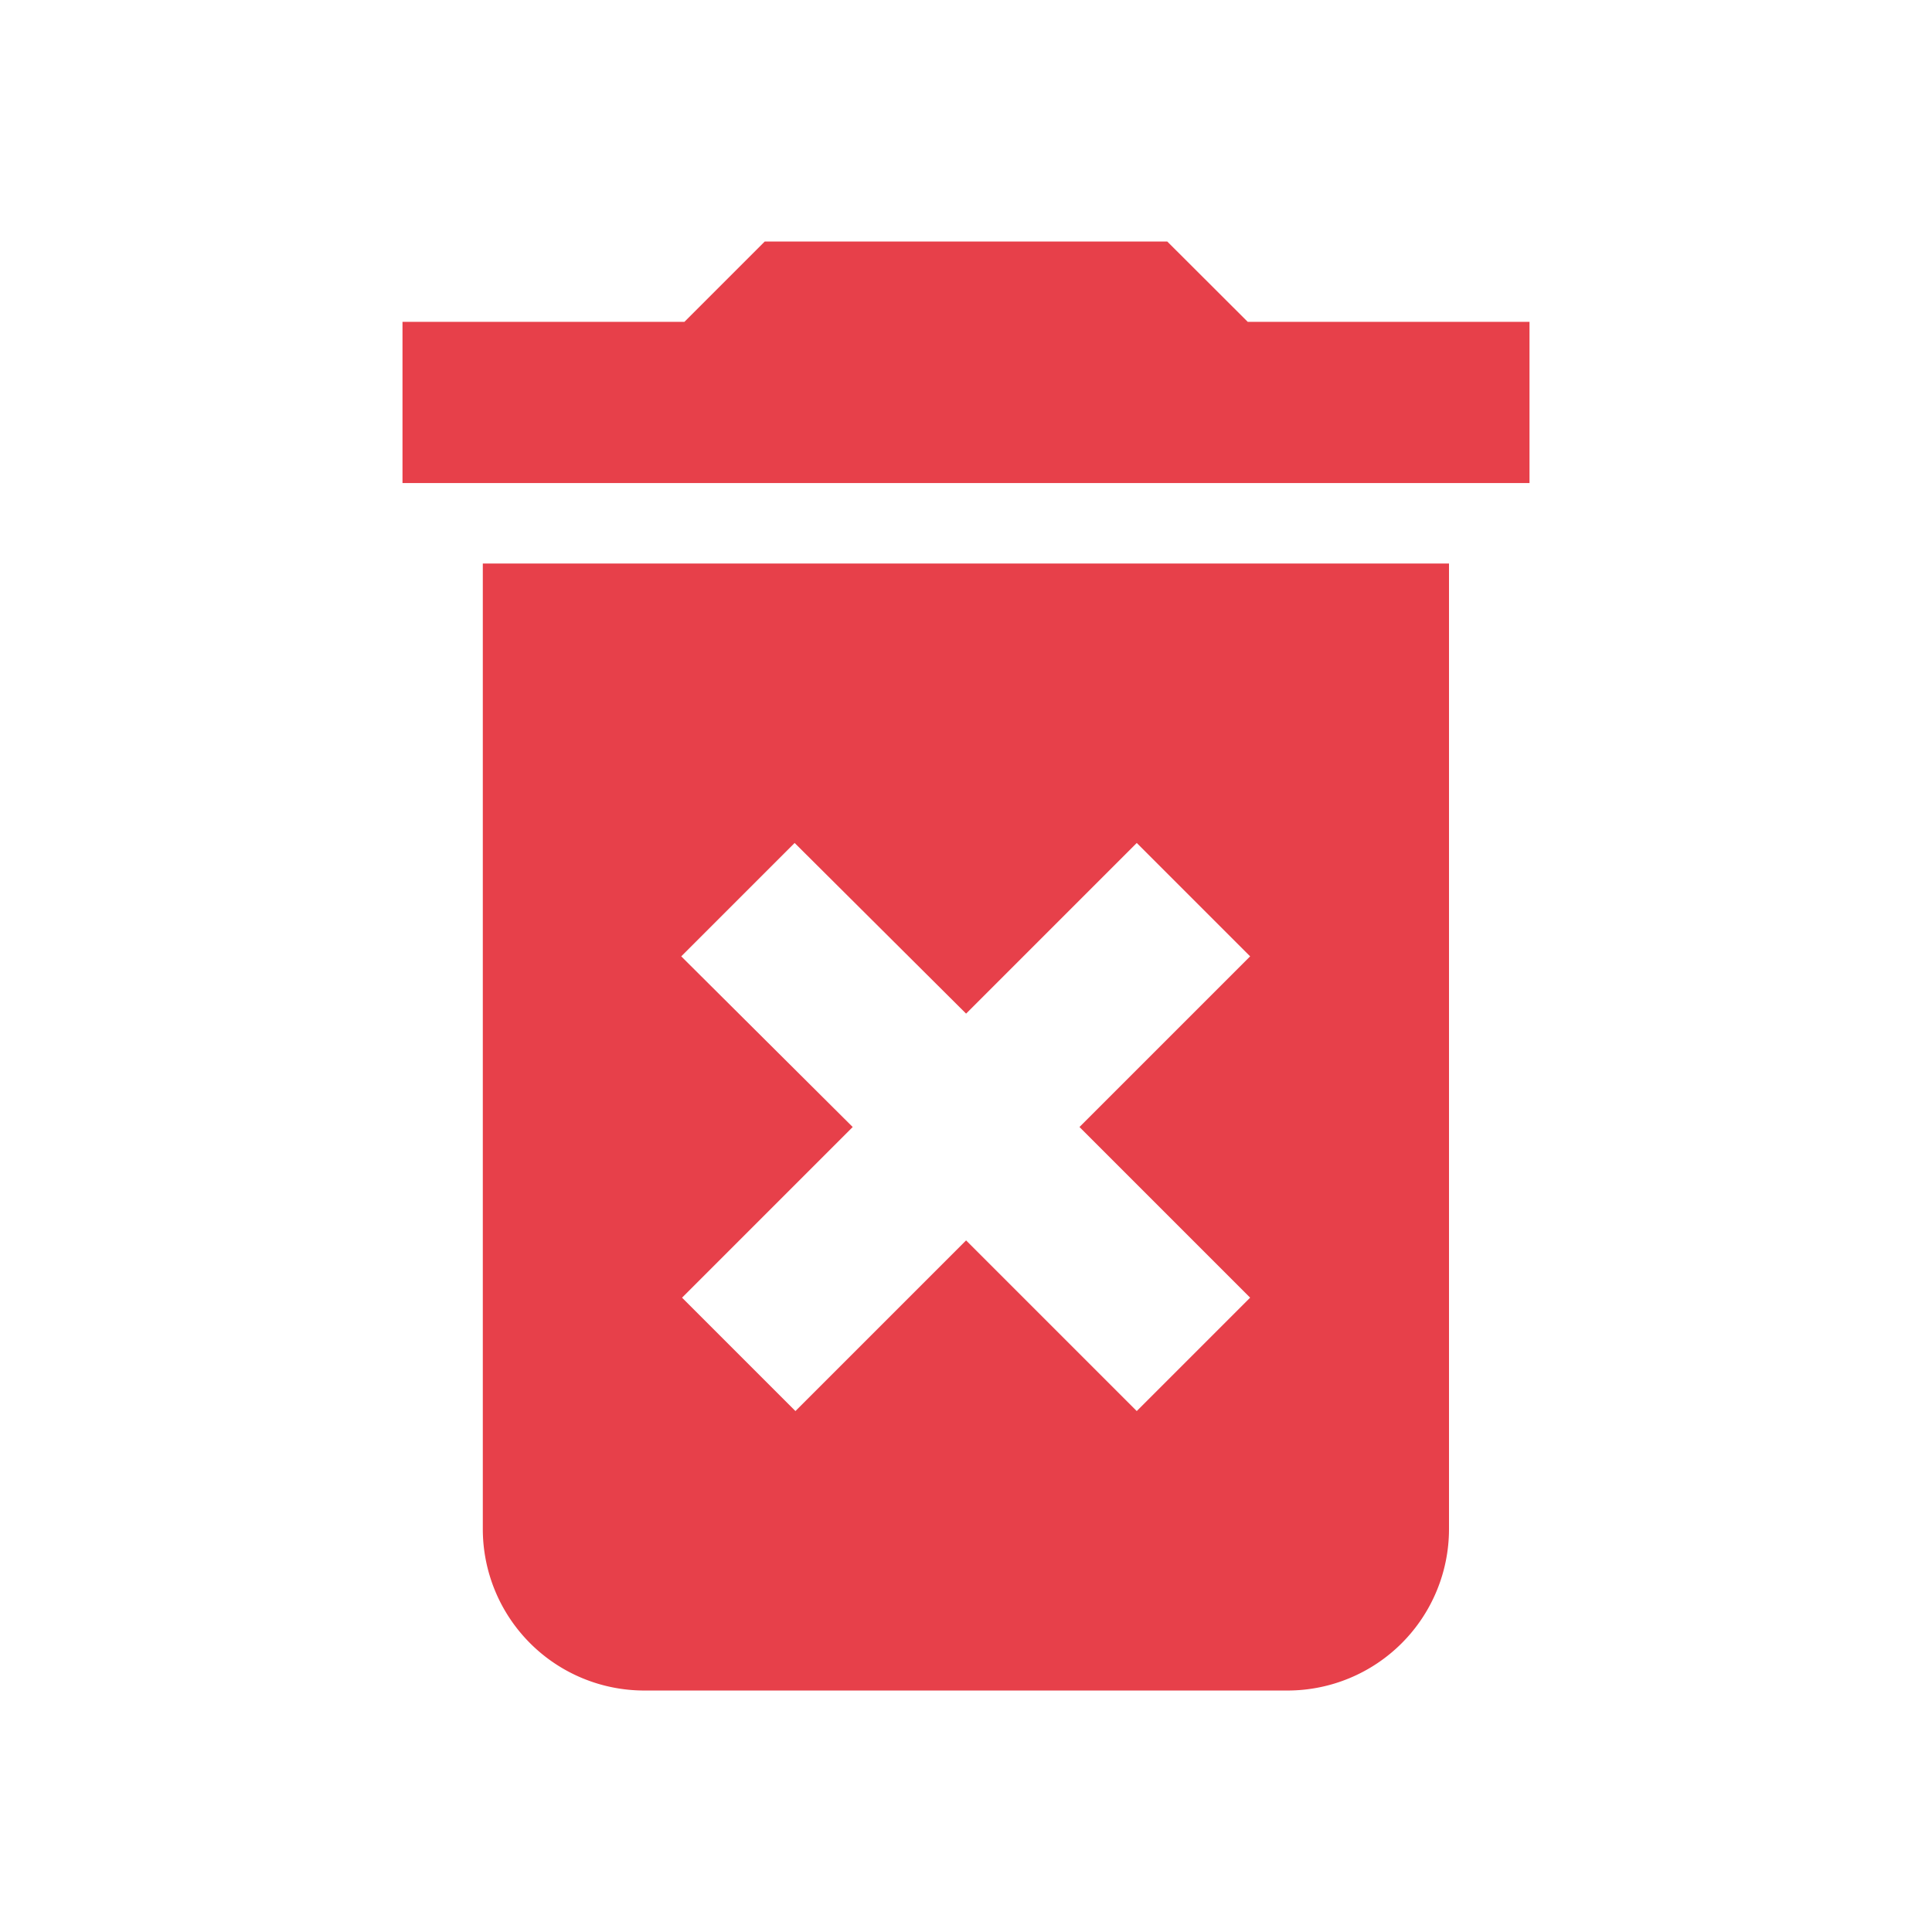 <svg xmlns="http://www.w3.org/2000/svg" width="40.892" height="40.892" viewBox="0 0 40.892 40.892"><defs><style>.a{fill:none;}.b{fill:#e7404a;}</style></defs><path class="a" d="M0,0H40.892V40.892H0Z"/><path class="a" d="M0,0H40.892V40.892H0Z"/><path class="b" d="M6.7,30.261a3.418,3.418,0,0,0,3.408,3.408H23.742a3.418,3.418,0,0,0,3.408-3.408V9.815H6.7ZM10.9,18.13l2.4-2.4,3.629,3.612,3.612-3.612,2.4,2.4-3.612,3.612,3.612,3.612-2.4,2.4-3.612-3.612-3.612,3.612-2.4-2.4,3.612-3.612ZM22.89,4.7,21.187,3H12.667l-1.7,1.7H5V8.112H28.854V4.7Z" transform="translate(3.519 2.112)"/></svg>